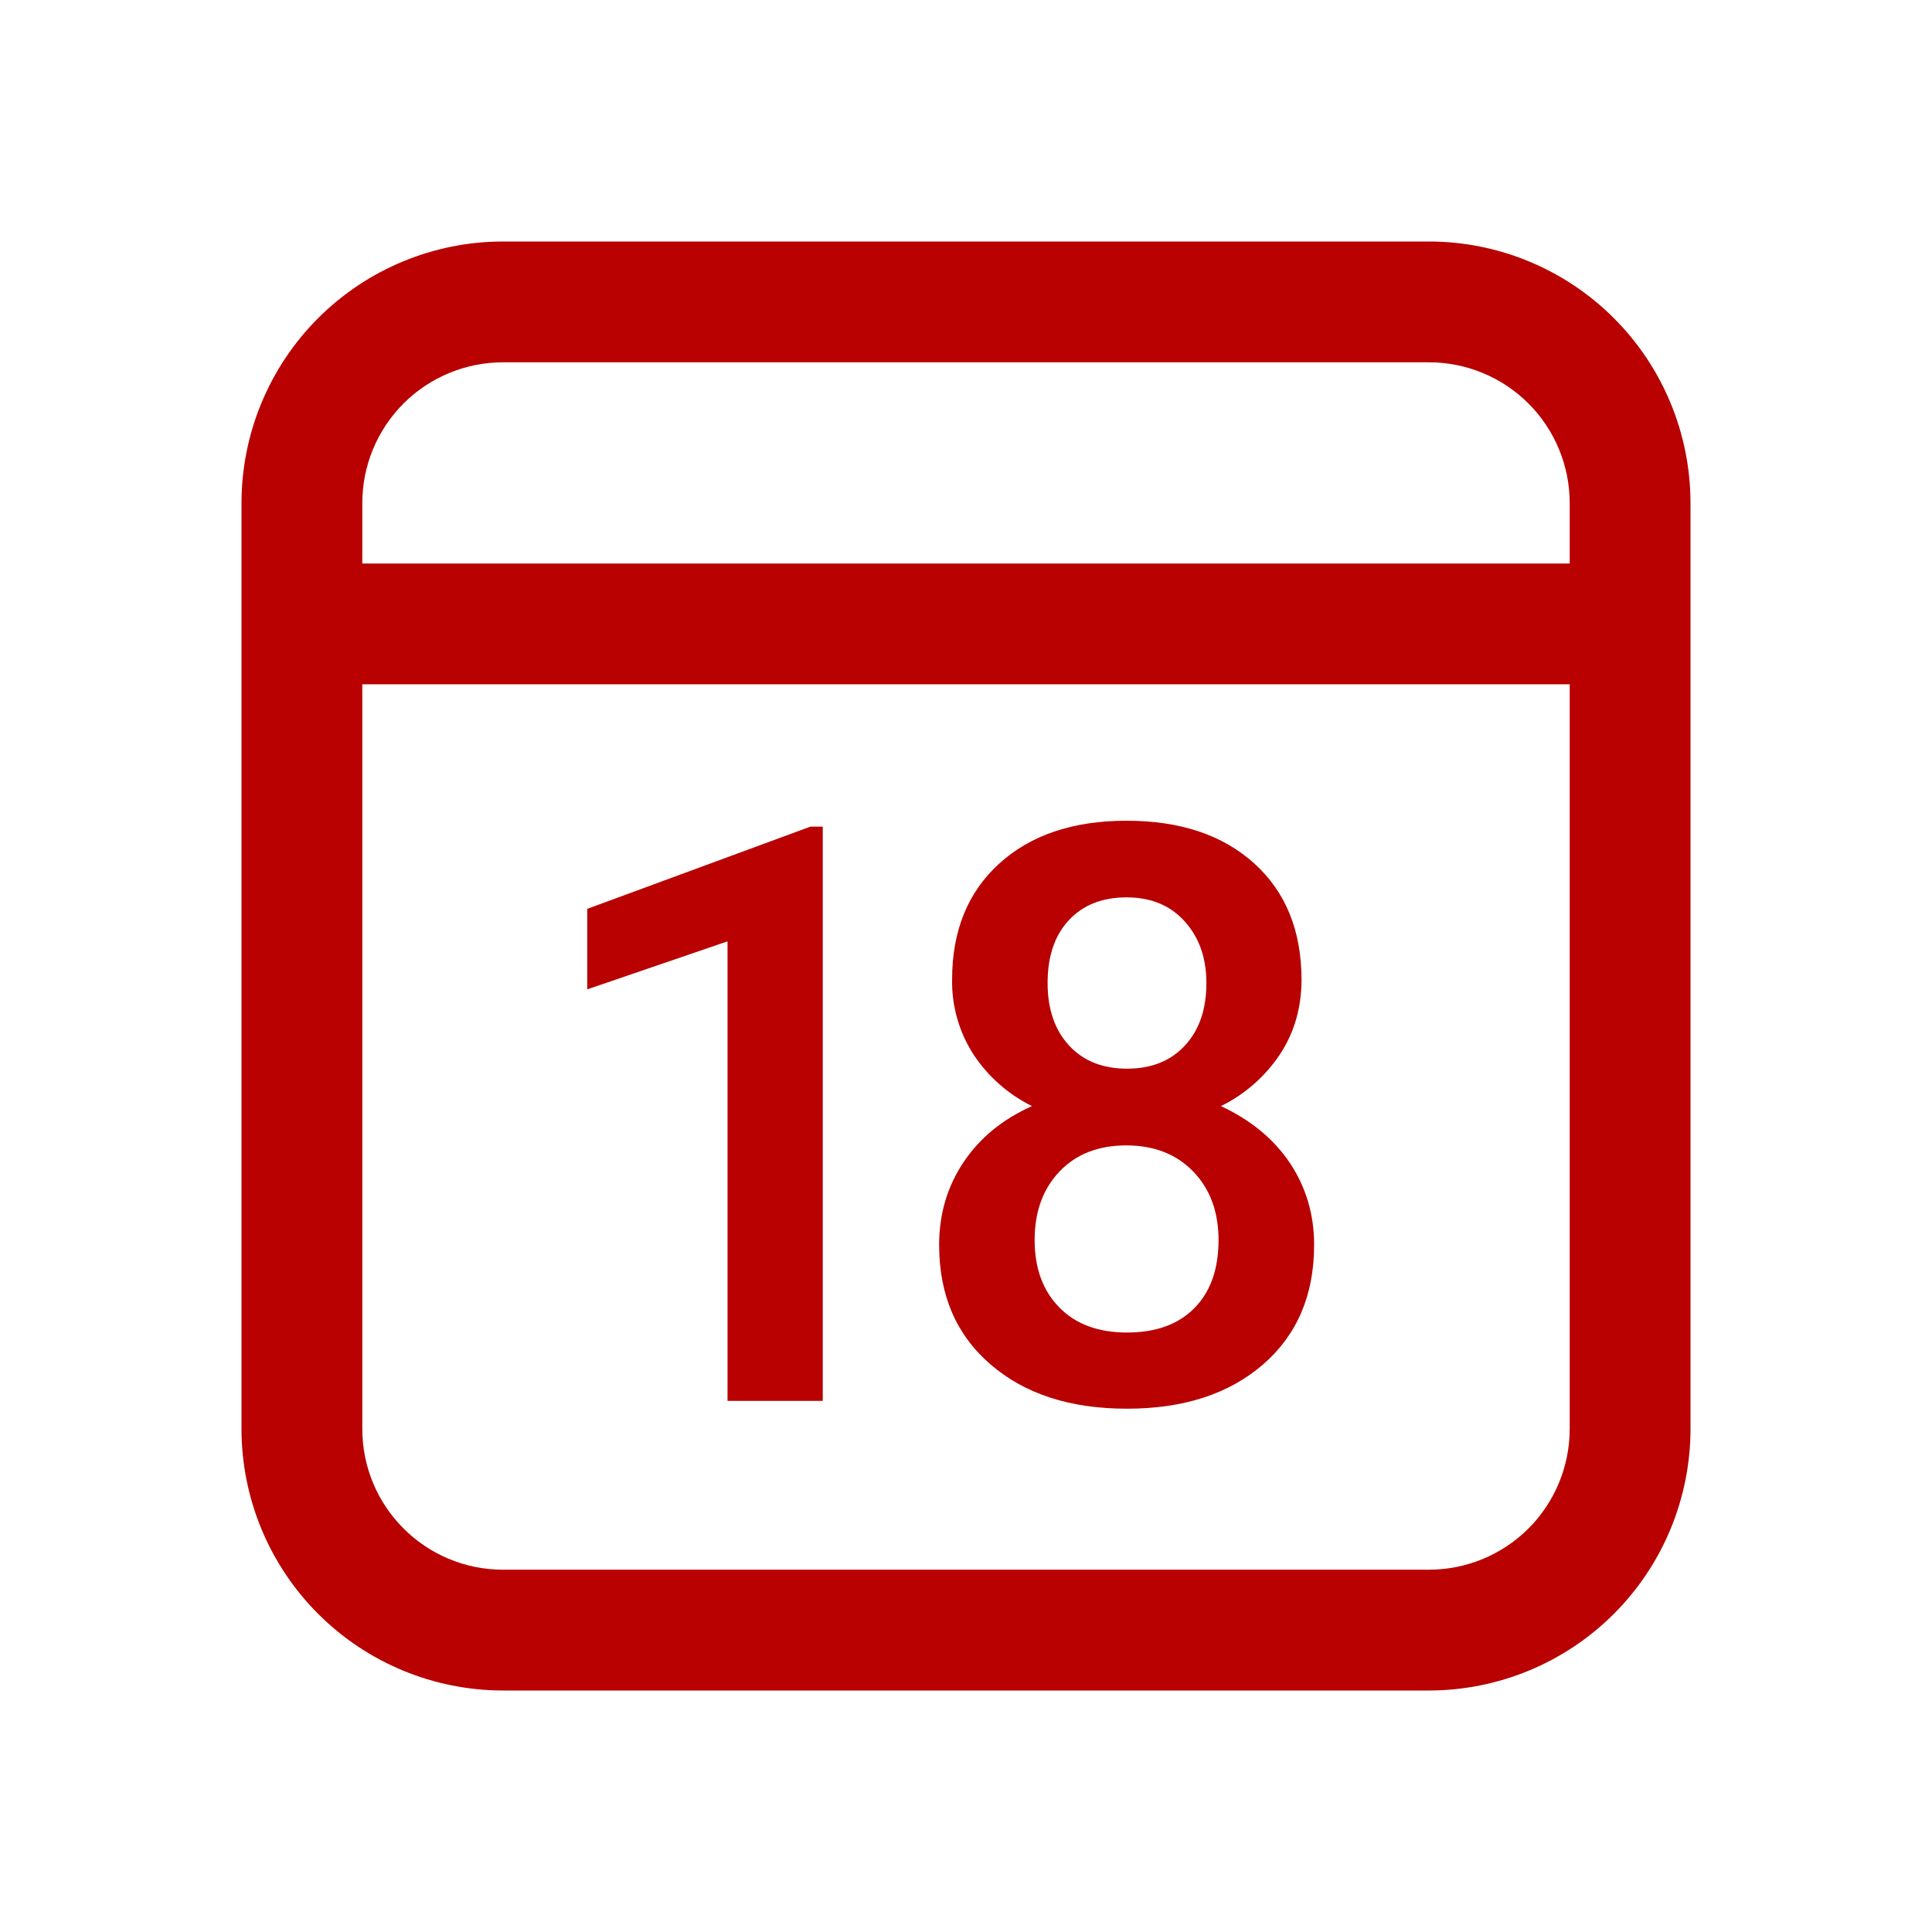 <svg width="21" height="21" viewBox="0 0 21 21" fill="none" xmlns="http://www.w3.org/2000/svg">
<path d="M15.531 2.625C16.285 2.625 17.009 2.925 17.542 3.458C18.075 3.991 18.375 4.715 18.375 5.469V15.531C18.375 16.285 18.075 17.009 17.542 17.542C17.009 18.075 16.285 18.375 15.531 18.375H5.469C4.715 18.375 3.991 18.075 3.458 17.542C2.925 17.009 2.625 16.285 2.625 15.531V5.469C2.625 4.715 2.925 3.991 3.458 3.458C3.991 2.925 4.715 2.625 5.469 2.625H15.531ZM17.062 7.438H3.938V15.531C3.938 16.377 4.623 17.062 5.469 17.062H15.531C15.937 17.062 16.327 16.901 16.614 16.614C16.901 16.327 17.062 15.937 17.062 15.531V7.438ZM12.246 8.921C12.829 8.921 13.292 9.076 13.634 9.386C13.976 9.696 14.146 10.117 14.147 10.647C14.147 10.951 14.069 11.223 13.912 11.461C13.752 11.701 13.531 11.895 13.271 12.023C13.596 12.174 13.846 12.381 14.021 12.642C14.196 12.905 14.284 13.201 14.284 13.531C14.284 14.078 14.098 14.511 13.728 14.832C13.357 15.152 12.865 15.312 12.25 15.312C11.632 15.312 11.137 15.152 10.765 14.829C10.393 14.508 10.208 14.075 10.208 13.531C10.208 13.197 10.296 12.898 10.473 12.633C10.65 12.369 10.898 12.165 11.217 12.023C10.959 11.895 10.739 11.701 10.581 11.461C10.425 11.219 10.344 10.935 10.349 10.647C10.349 10.117 10.52 9.697 10.861 9.387C11.203 9.076 11.664 8.921 12.246 8.921ZM8.943 8.985V15.227H7.908V10.232L6.383 10.754V9.879L8.809 8.985H8.943ZM12.241 12.45C11.94 12.45 11.698 12.544 11.518 12.732C11.337 12.921 11.246 13.17 11.246 13.479C11.246 13.784 11.335 14.028 11.513 14.21C11.691 14.393 11.937 14.484 12.25 14.484C12.563 14.484 12.807 14.396 12.982 14.219C13.157 14.042 13.245 13.796 13.245 13.479C13.245 13.172 13.153 12.924 12.97 12.734C12.786 12.544 12.543 12.45 12.241 12.45M12.246 9.754C11.981 9.754 11.771 9.837 11.617 10.003C11.463 10.169 11.387 10.396 11.387 10.685C11.387 10.969 11.465 11.196 11.62 11.364C11.775 11.532 11.985 11.616 12.25 11.616C12.515 11.616 12.725 11.532 12.88 11.364C13.036 11.196 13.113 10.97 13.113 10.685C13.113 10.413 13.035 10.191 12.878 10.016C12.721 9.841 12.51 9.754 12.246 9.754ZM15.531 3.938H5.469C5.063 3.938 4.673 4.099 4.386 4.386C4.099 4.673 3.938 5.063 3.938 5.469V6.125H17.062V5.469C17.062 5.063 16.901 4.673 16.614 4.386C16.327 4.099 15.937 3.938 15.531 3.938Z" fill="#B80100"/>
</svg>
